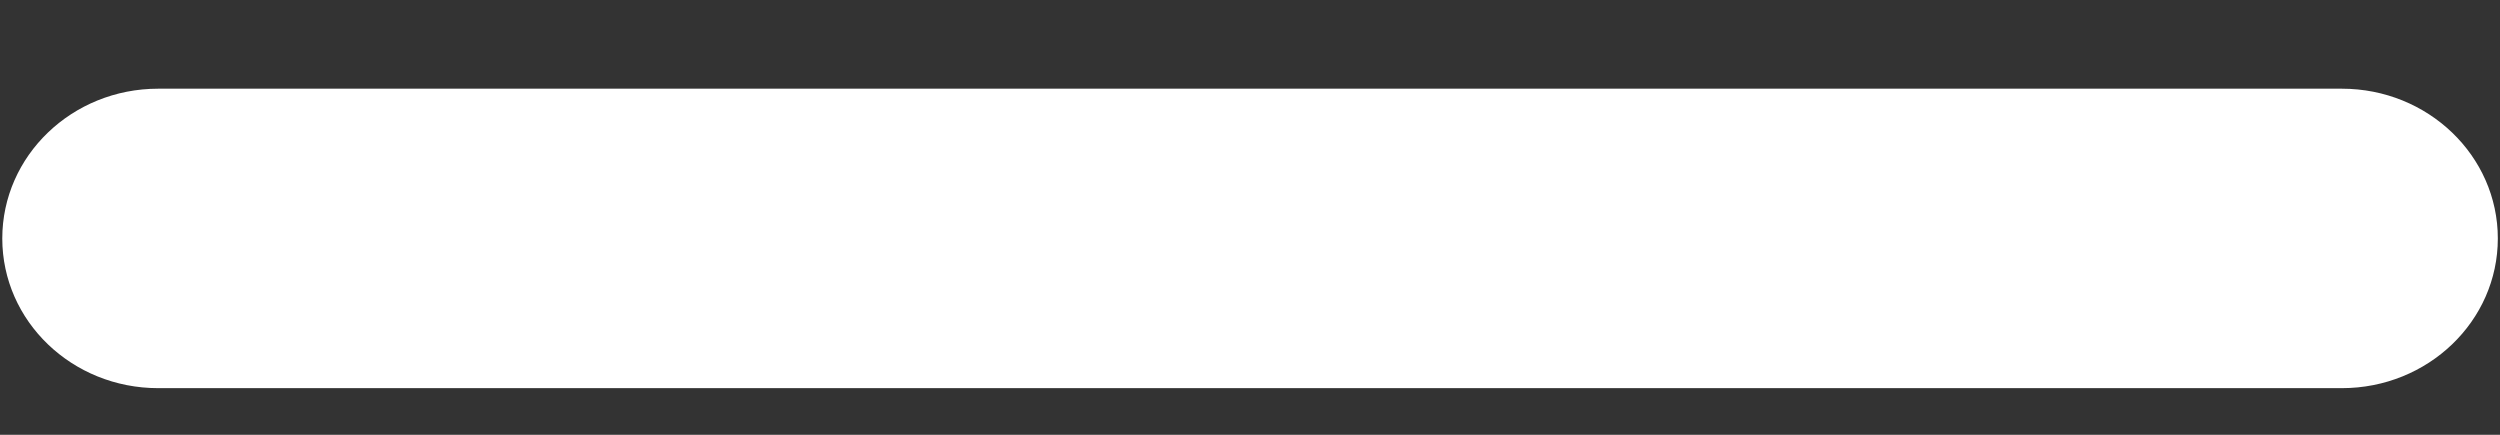 <svg width="23" height="4" viewBox="0 0 23 4" fill="none" xmlns="http://www.w3.org/2000/svg">
<rect x="0" y="0" width="23" height="4" fill="#333333" stroke="none"/>
<path d="M1.455 0.816C0.663 0.816 0.021 1.433 0.021 2.194C0.021 2.955 0.663 3.571 1.455 3.571H21.545C22.337 3.571 22.98 2.955 22.98 2.194C22.98 1.433 22.337 0.816 21.545 0.816H1.455Z" fill="white"/>
</svg>
